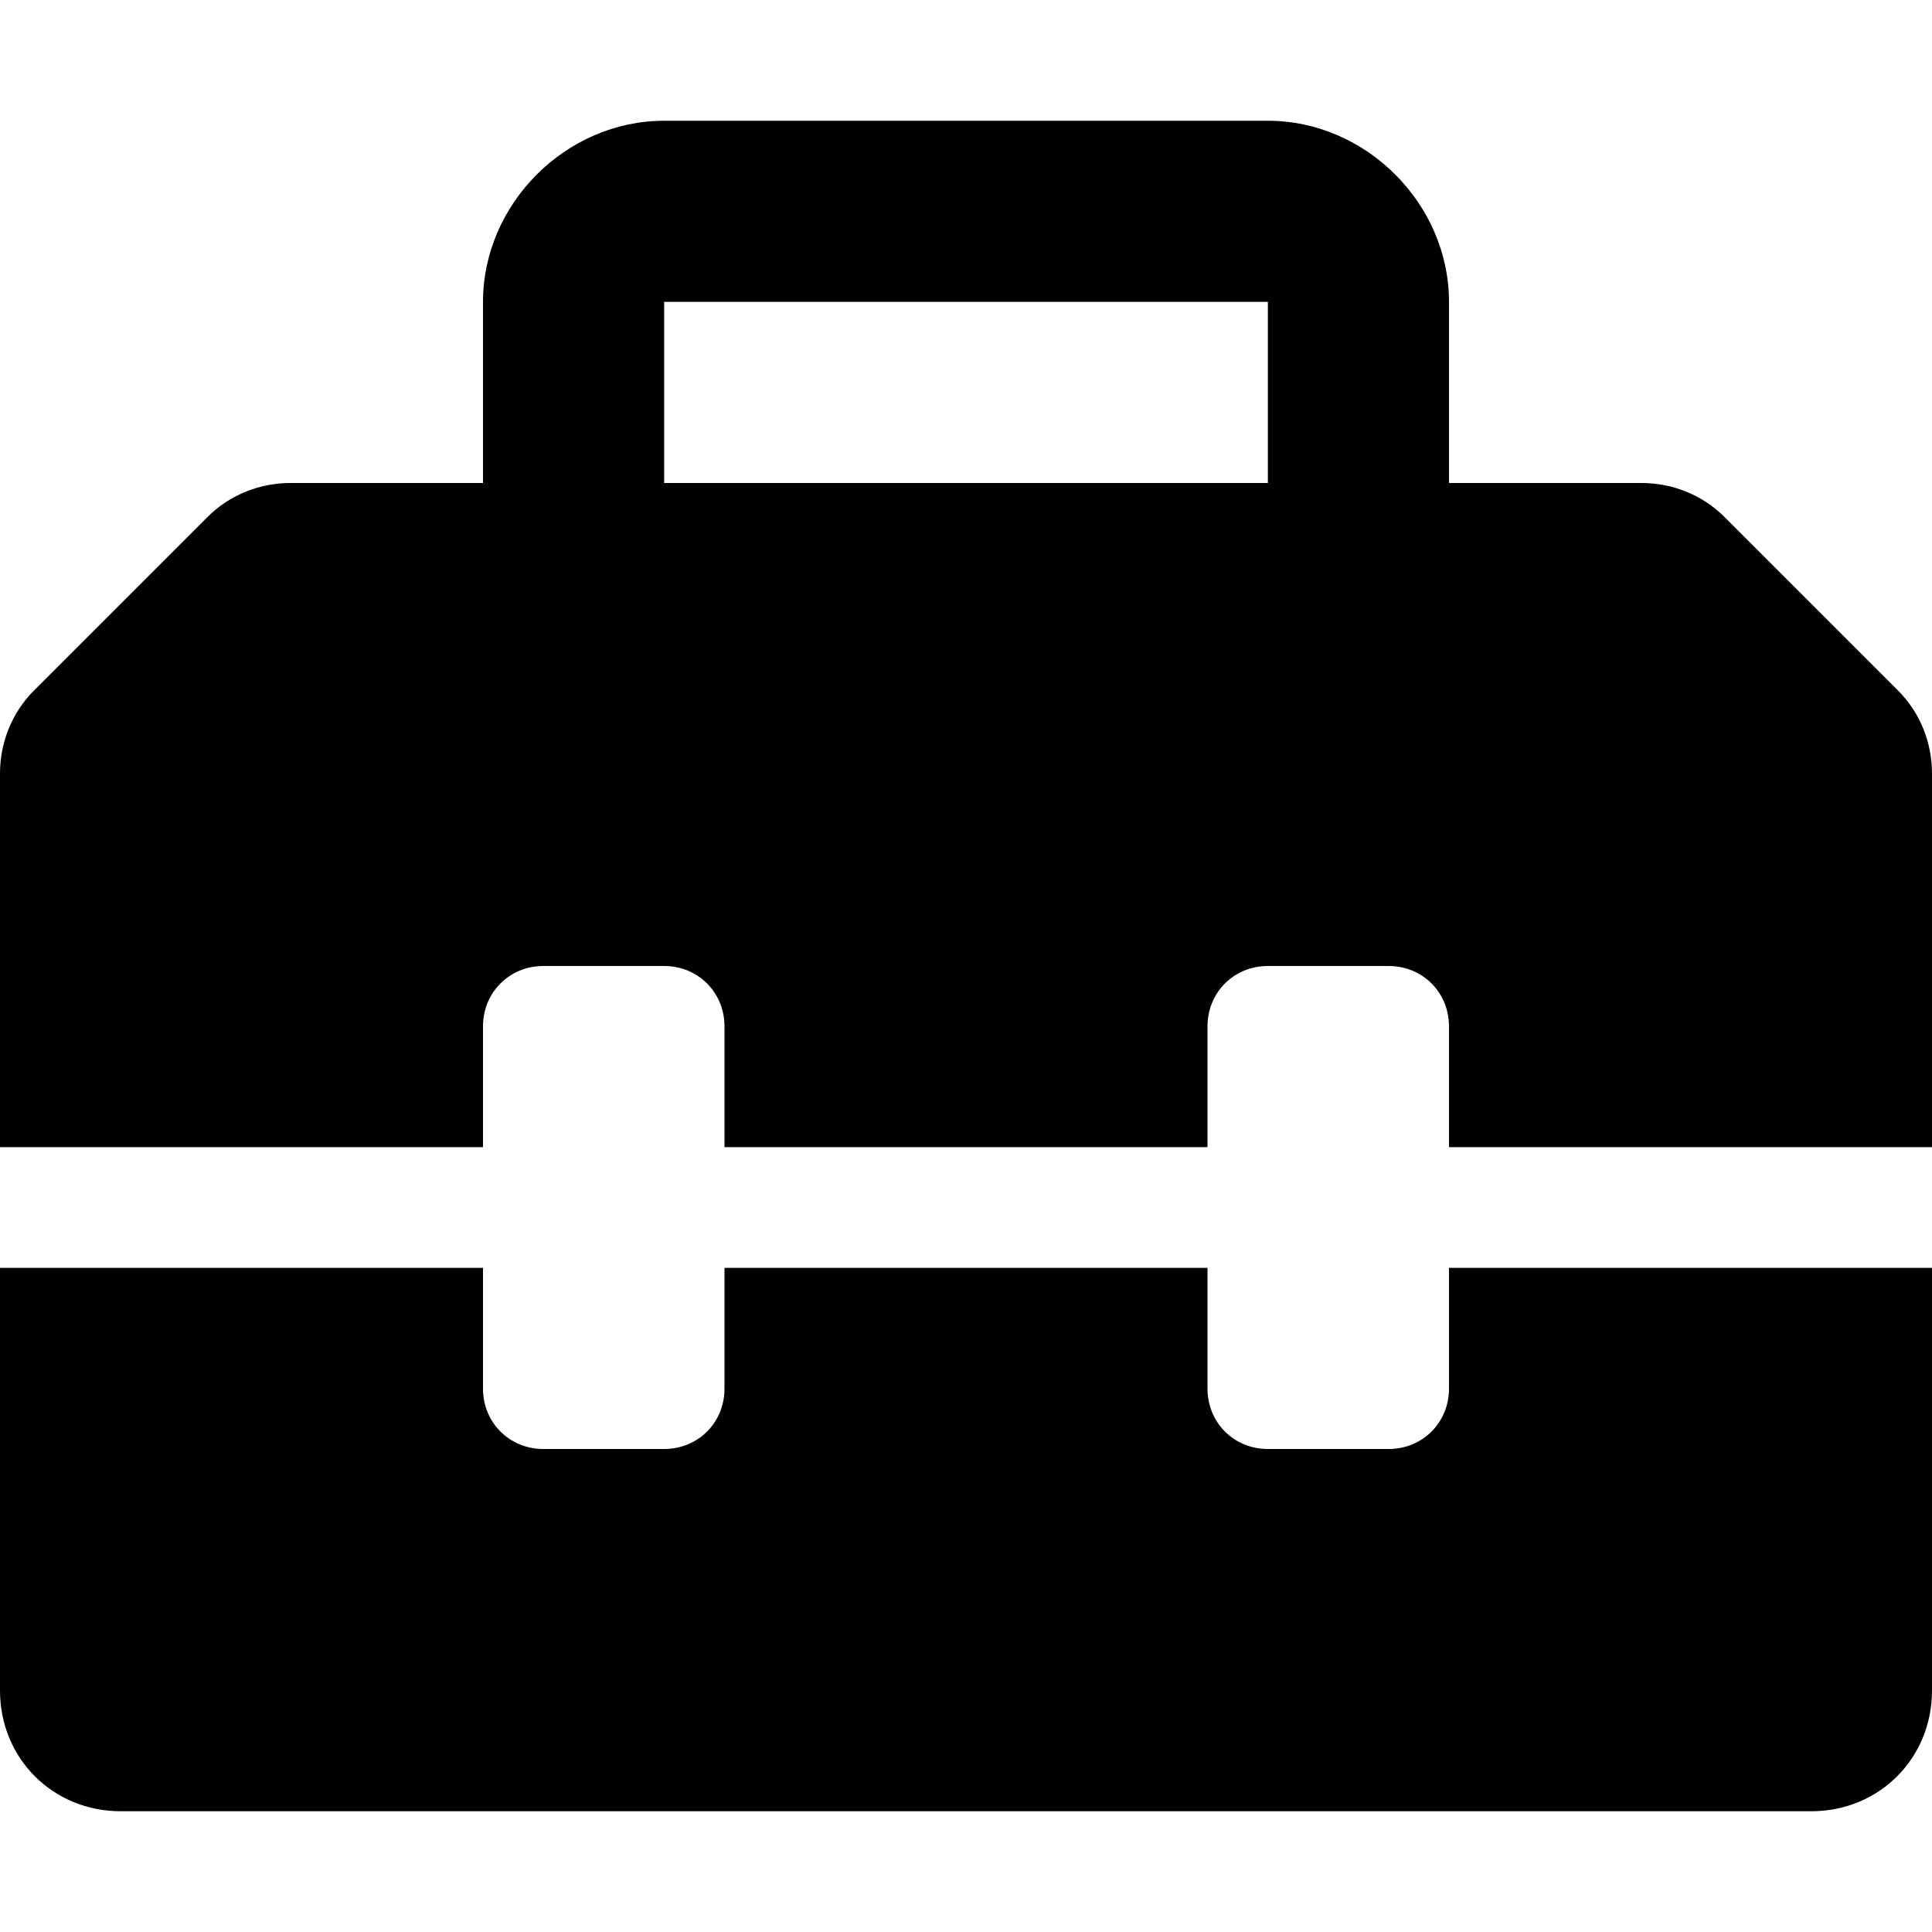 <svg xmlns="http://www.w3.org/2000/svg" viewBox="0 0 512 512"><!-- Font Awesome Free 6.0.0-alpha1 by @fontawesome - https://fontawesome.com License - https://fontawesome.com/license/free (Icons: CC BY 4.0, Fonts: SIL OFL 1.1, Code: MIT License) --><path d="M503 183L457 137C451 131 443 128 435 128H384V80C384 54 362 32 336 32H176C150 32 128 54 128 80V128H77C69 128 61 131 55 137L9 183C3 189 0 197 0 205V304H128V272C128 263 135 256 144 256H176C185 256 192 263 192 272V304H320V272C320 263 327 256 336 256H368C377 256 384 263 384 272V304H512V205C512 197 509 189 503 183ZM336 128H176V80H336V128ZM384 368C384 377 377 384 368 384H336C327 384 320 377 320 368V336H192V368C192 377 185 384 176 384H144C135 384 128 377 128 368V336H0V448C0 466 14 480 32 480H480C498 480 512 466 512 448V336H384V368Z"/></svg>